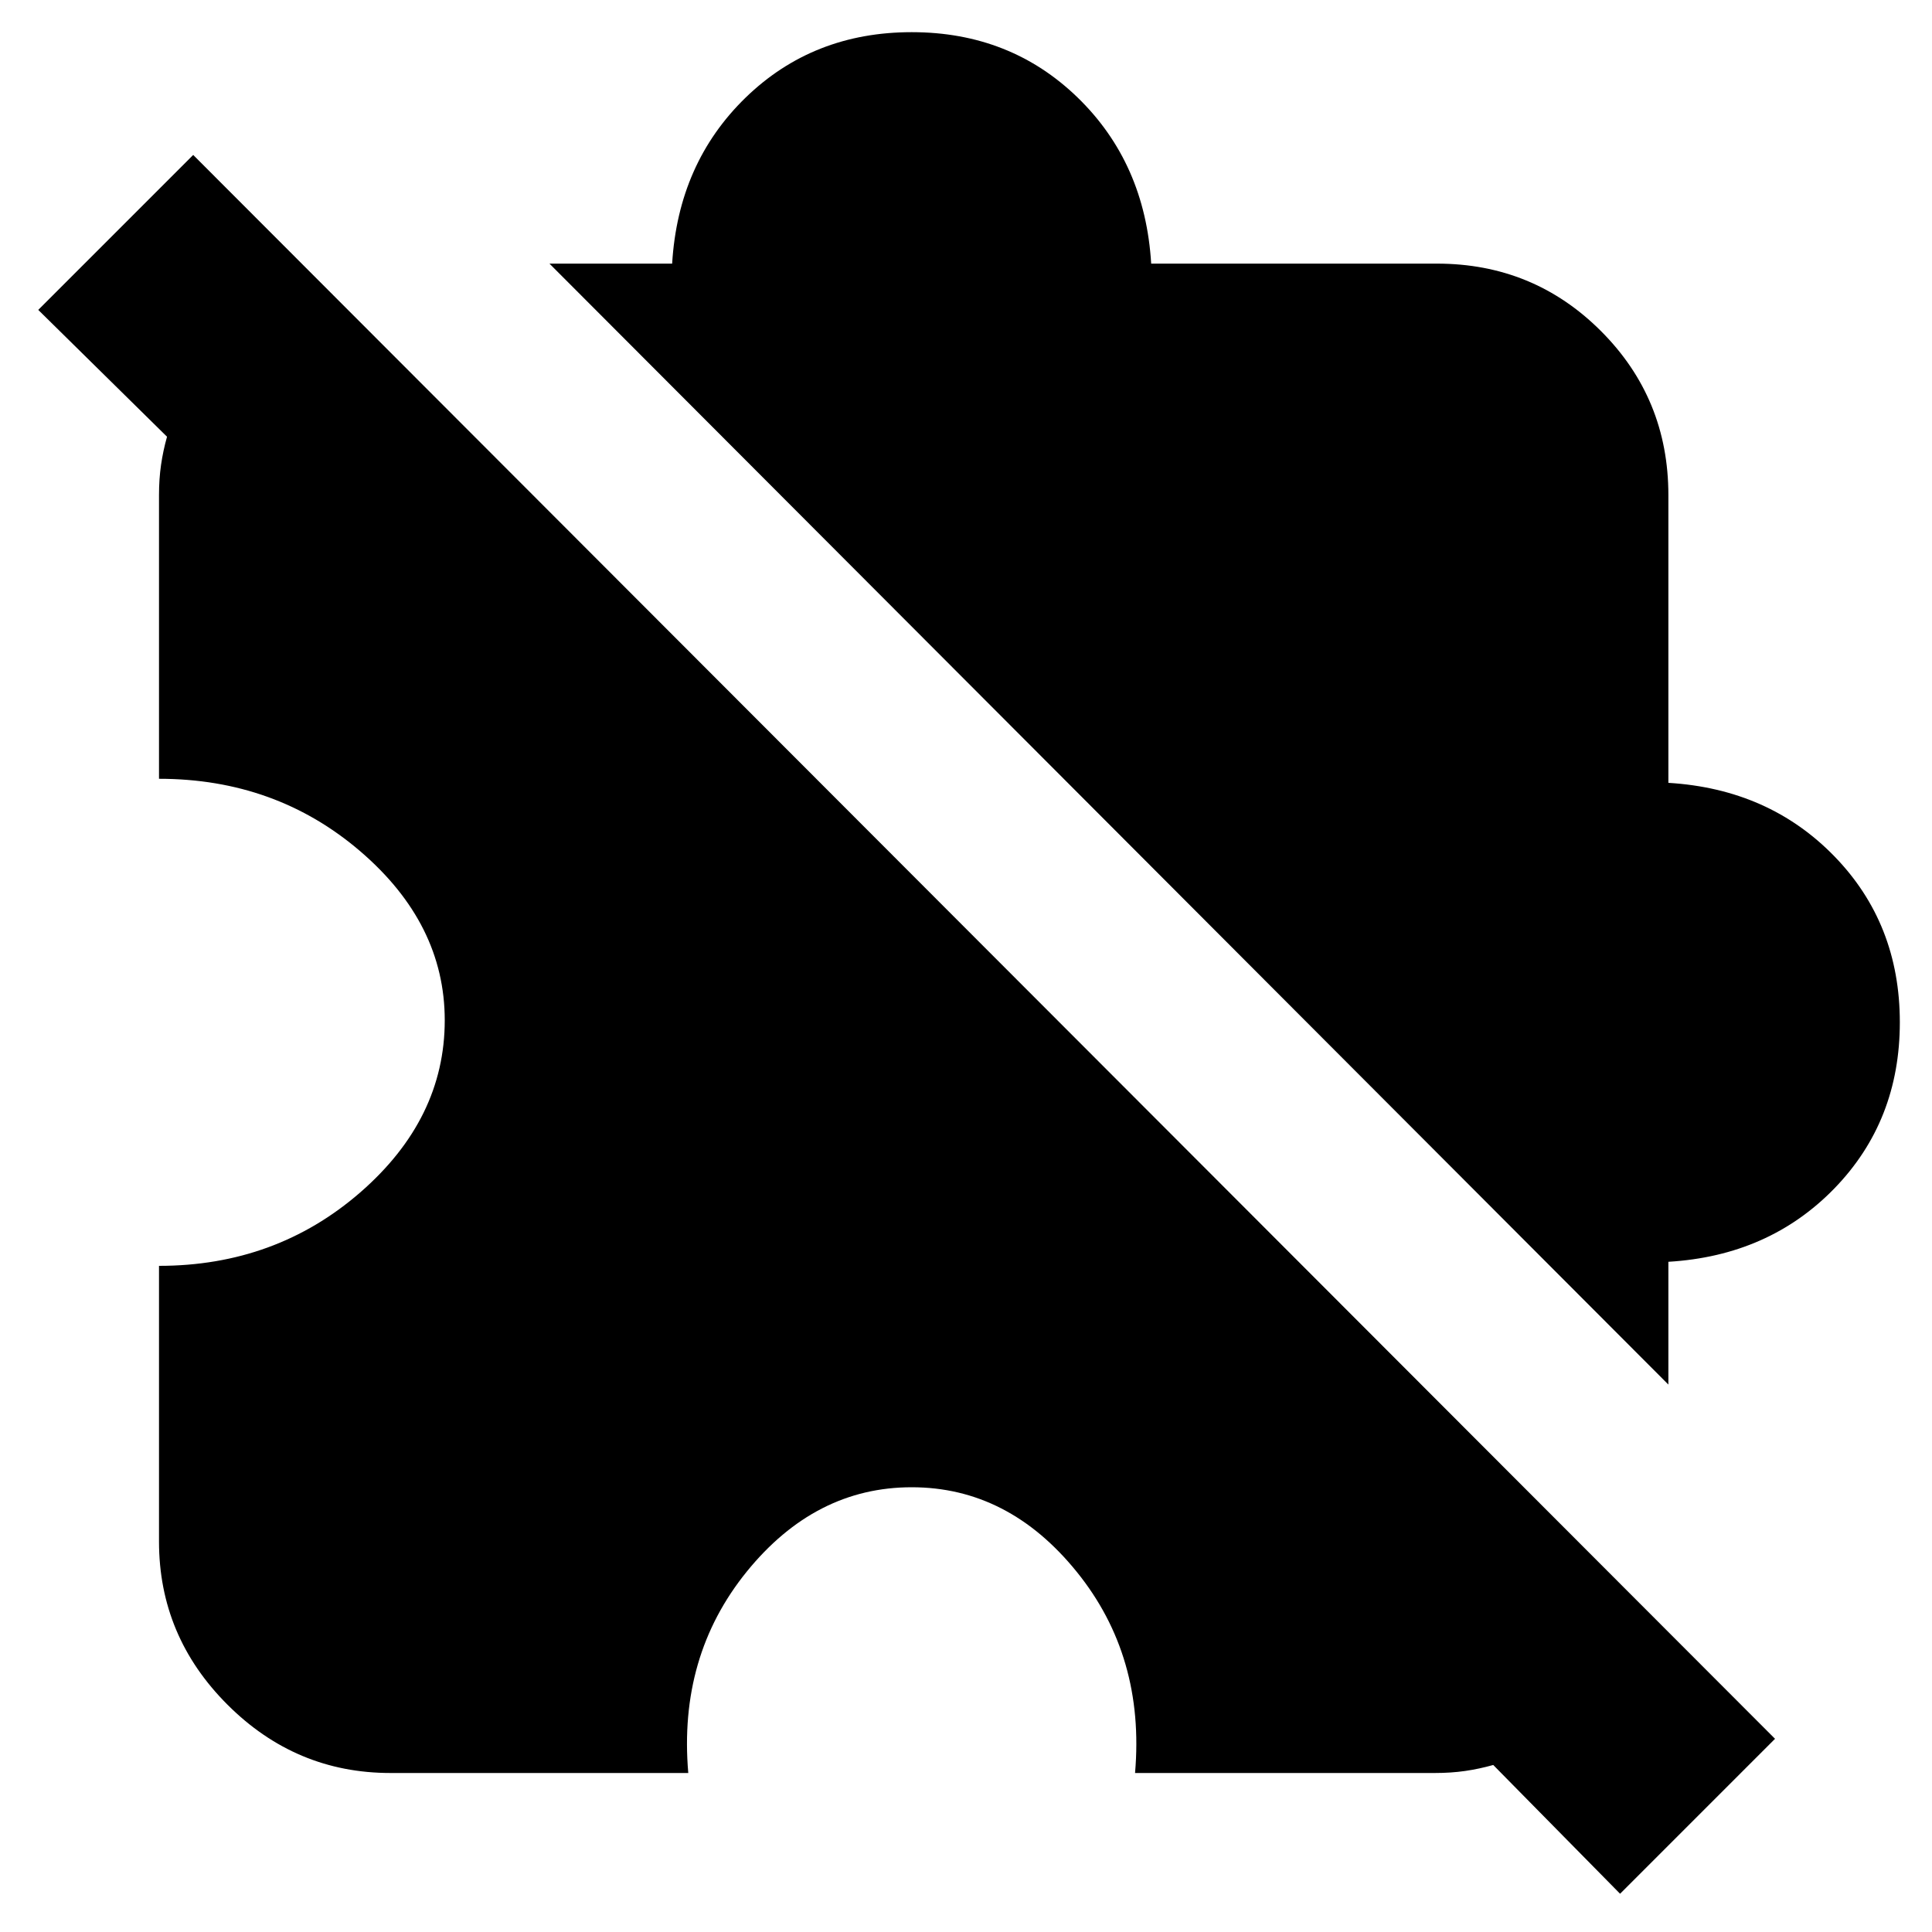 <svg xmlns="http://www.w3.org/2000/svg" height="20" width="20"><path d="m16.771 19.604-1.313-1.333q-.146.041-.291.062-.146.021-.313.021H11.75q.104-1.208-.604-2.083-.708-.875-1.708-.875t-1.709.875q-.708.875-.604 2.083H4.042q-.98 0-1.688-.708t-.708-1.688v-2.854q1.208 0 2.083-.76.875-.761.875-1.782 0-1-.875-1.75t-2.083-.75V5.125q0-.167.021-.312.021-.146.062-.292L.396 3.208 2 1.604 18.375 18Zm.5-5.271L5.688 2.729h1.27q.063-1.041.761-1.719.698-.677 1.719-.677 1.02 0 1.718.677.698.678.761 1.719h2.958q1 0 1.698.698t.698 1.698v2.979q1.041.063 1.719.761.677.697.677 1.718t-.677 1.719q-.678.698-1.719.76Z"/></svg>